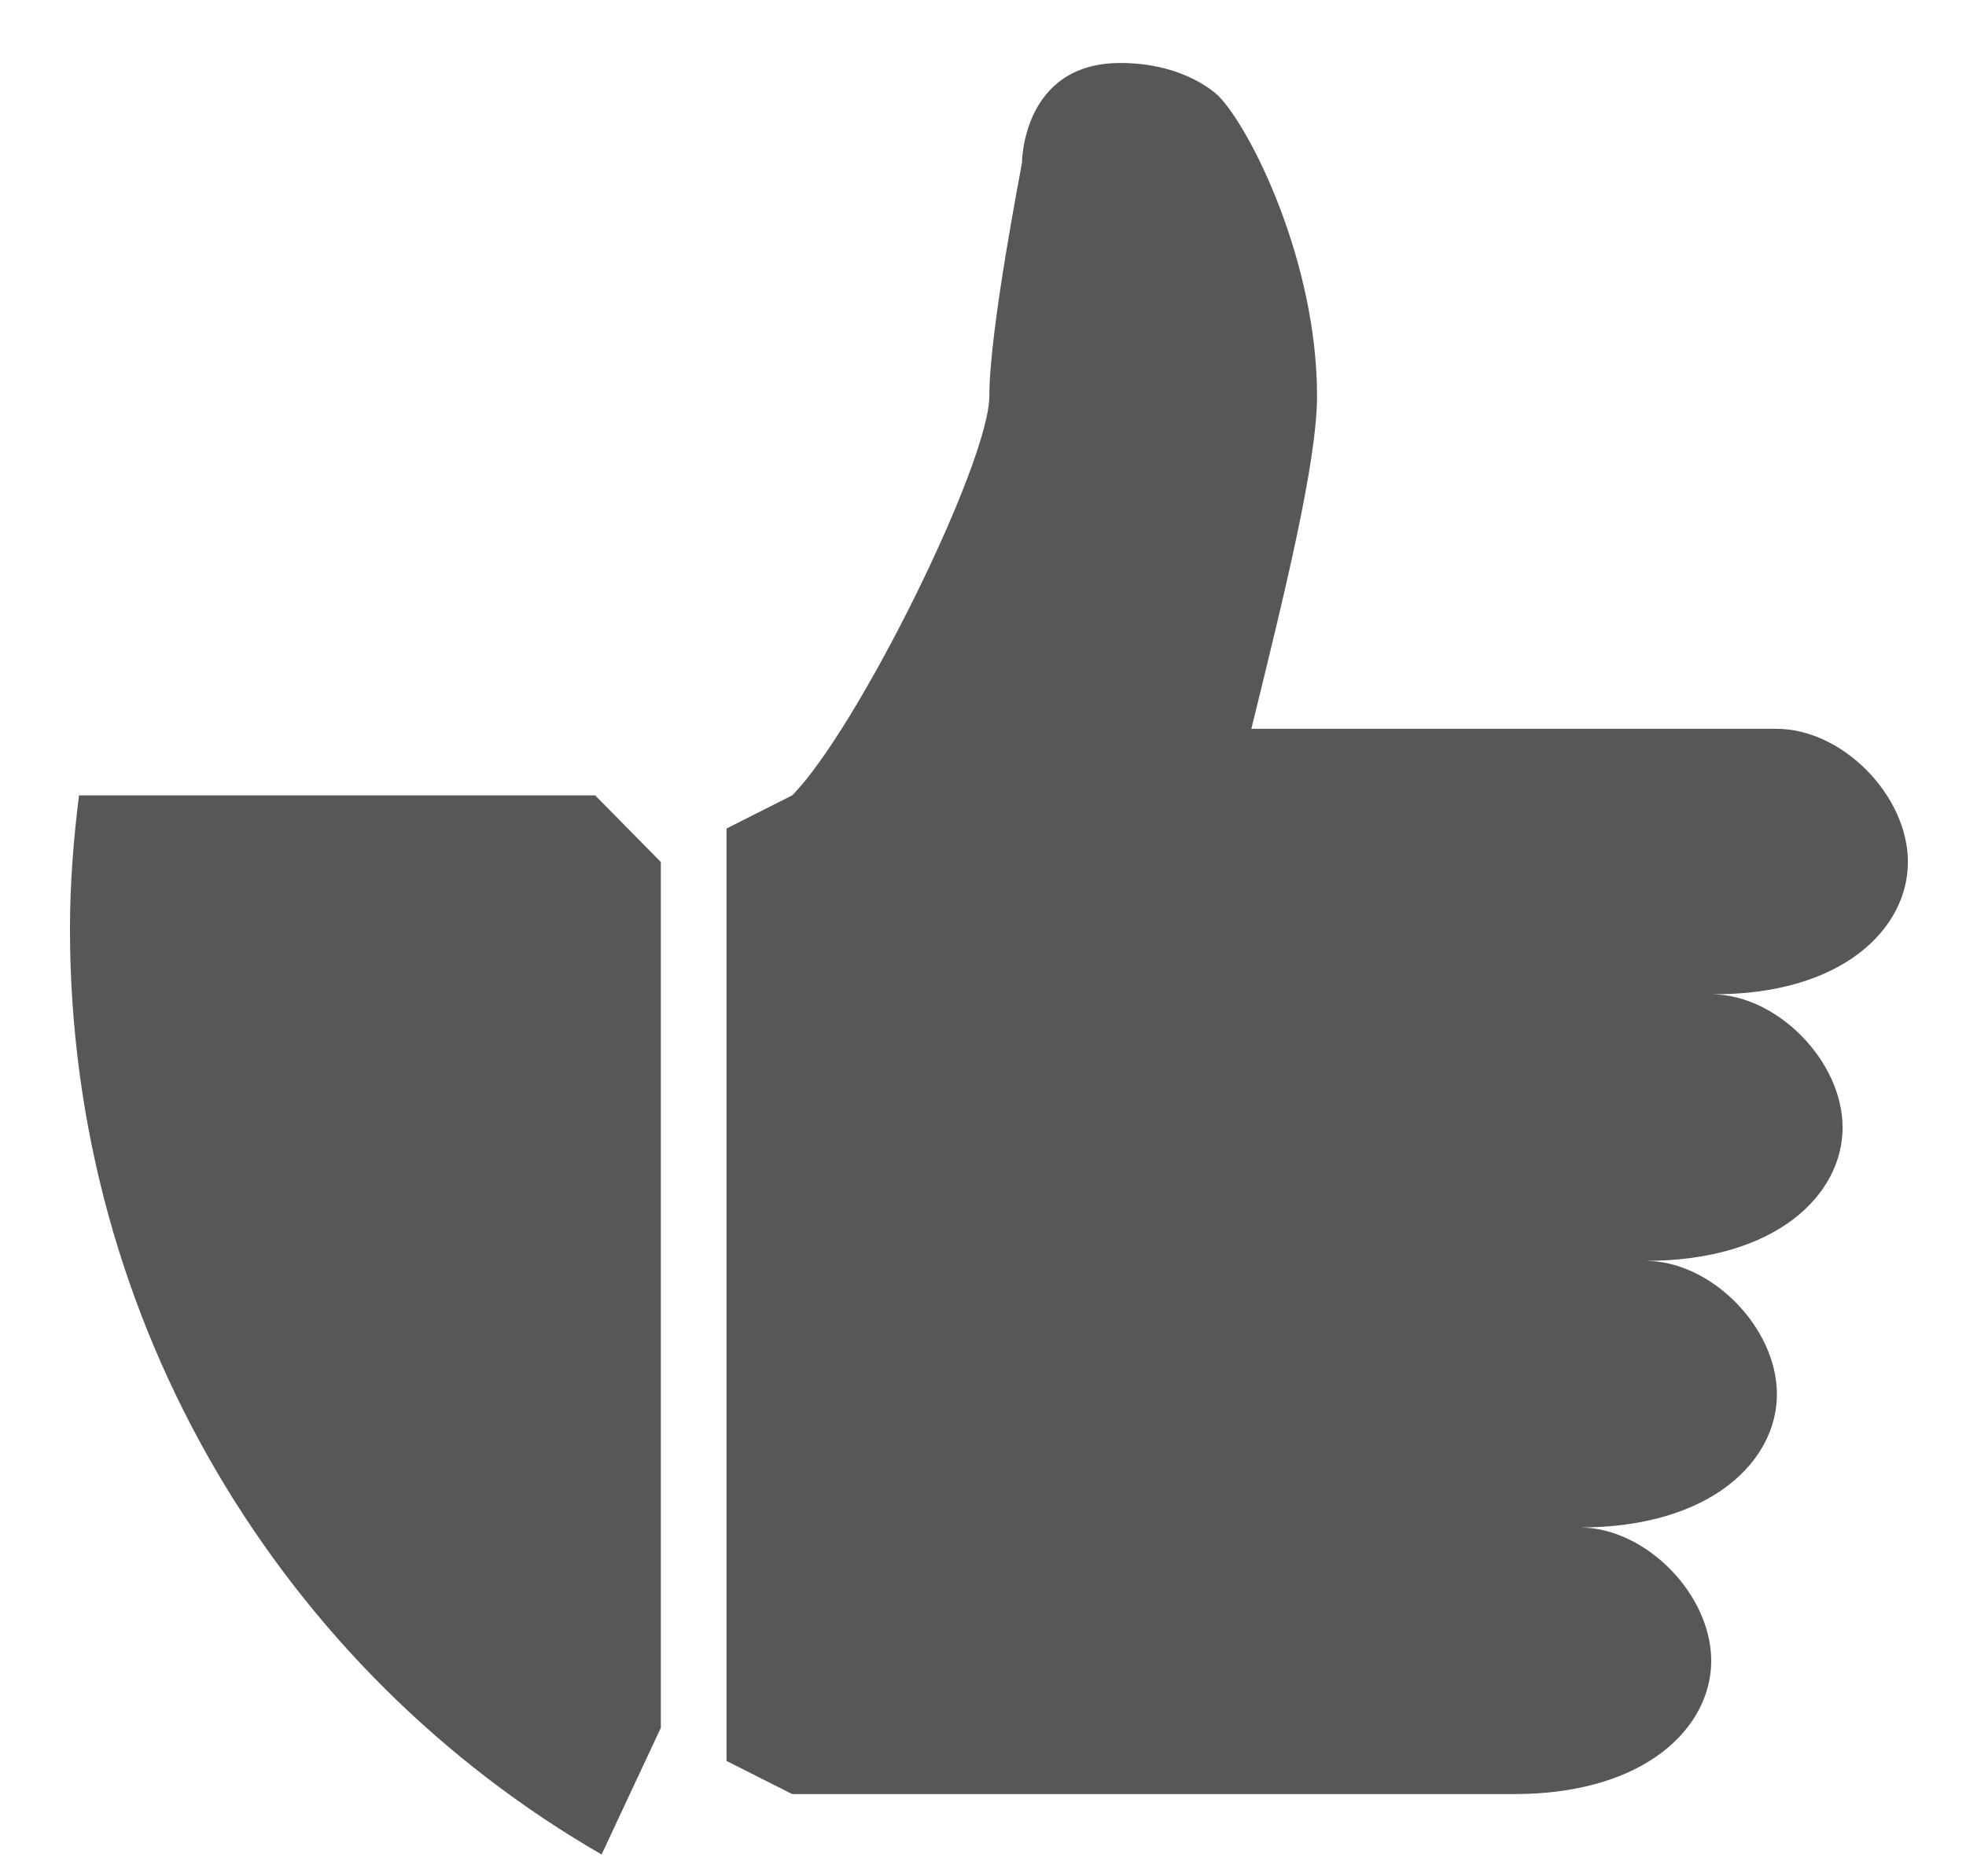 <svg width="22" height="21" viewBox="0 0 22 21" fill="none" xmlns="http://www.w3.org/2000/svg">
<path d="M0.884 8.902C0.823 9.392 0.783 9.889 0.783 10.394C0.783 14.838 3.181 18.706 6.732 20.756L7.395 19.338V9.648L6.66 8.902H0.884ZM21.35 9.648C21.35 8.902 20.615 8.157 19.88 8.157H14.003C14.369 6.665 14.738 5.177 14.738 4.431C14.738 2.939 14.003 1.451 13.637 1.076C13.629 1.068 13.272 0.705 12.537 0.705C11.436 0.705 11.436 1.822 11.436 1.822C11.436 1.842 11.071 3.685 11.071 4.431C11.071 5.177 9.6 8.157 8.865 8.902L8.13 9.273V19.709L8.865 20.08H16.943C18.414 20.08 19.149 19.334 19.149 18.588C19.149 17.842 18.414 17.096 17.678 17.096C19.149 17.096 19.884 16.35 19.884 15.604C19.884 14.858 19.149 14.112 18.414 14.112C19.884 14.112 20.619 13.366 20.619 12.62C20.619 11.874 19.884 11.128 19.149 11.128C20.615 11.14 21.35 10.394 21.35 9.648V9.648Z" fill="#585757"/>
</svg>
